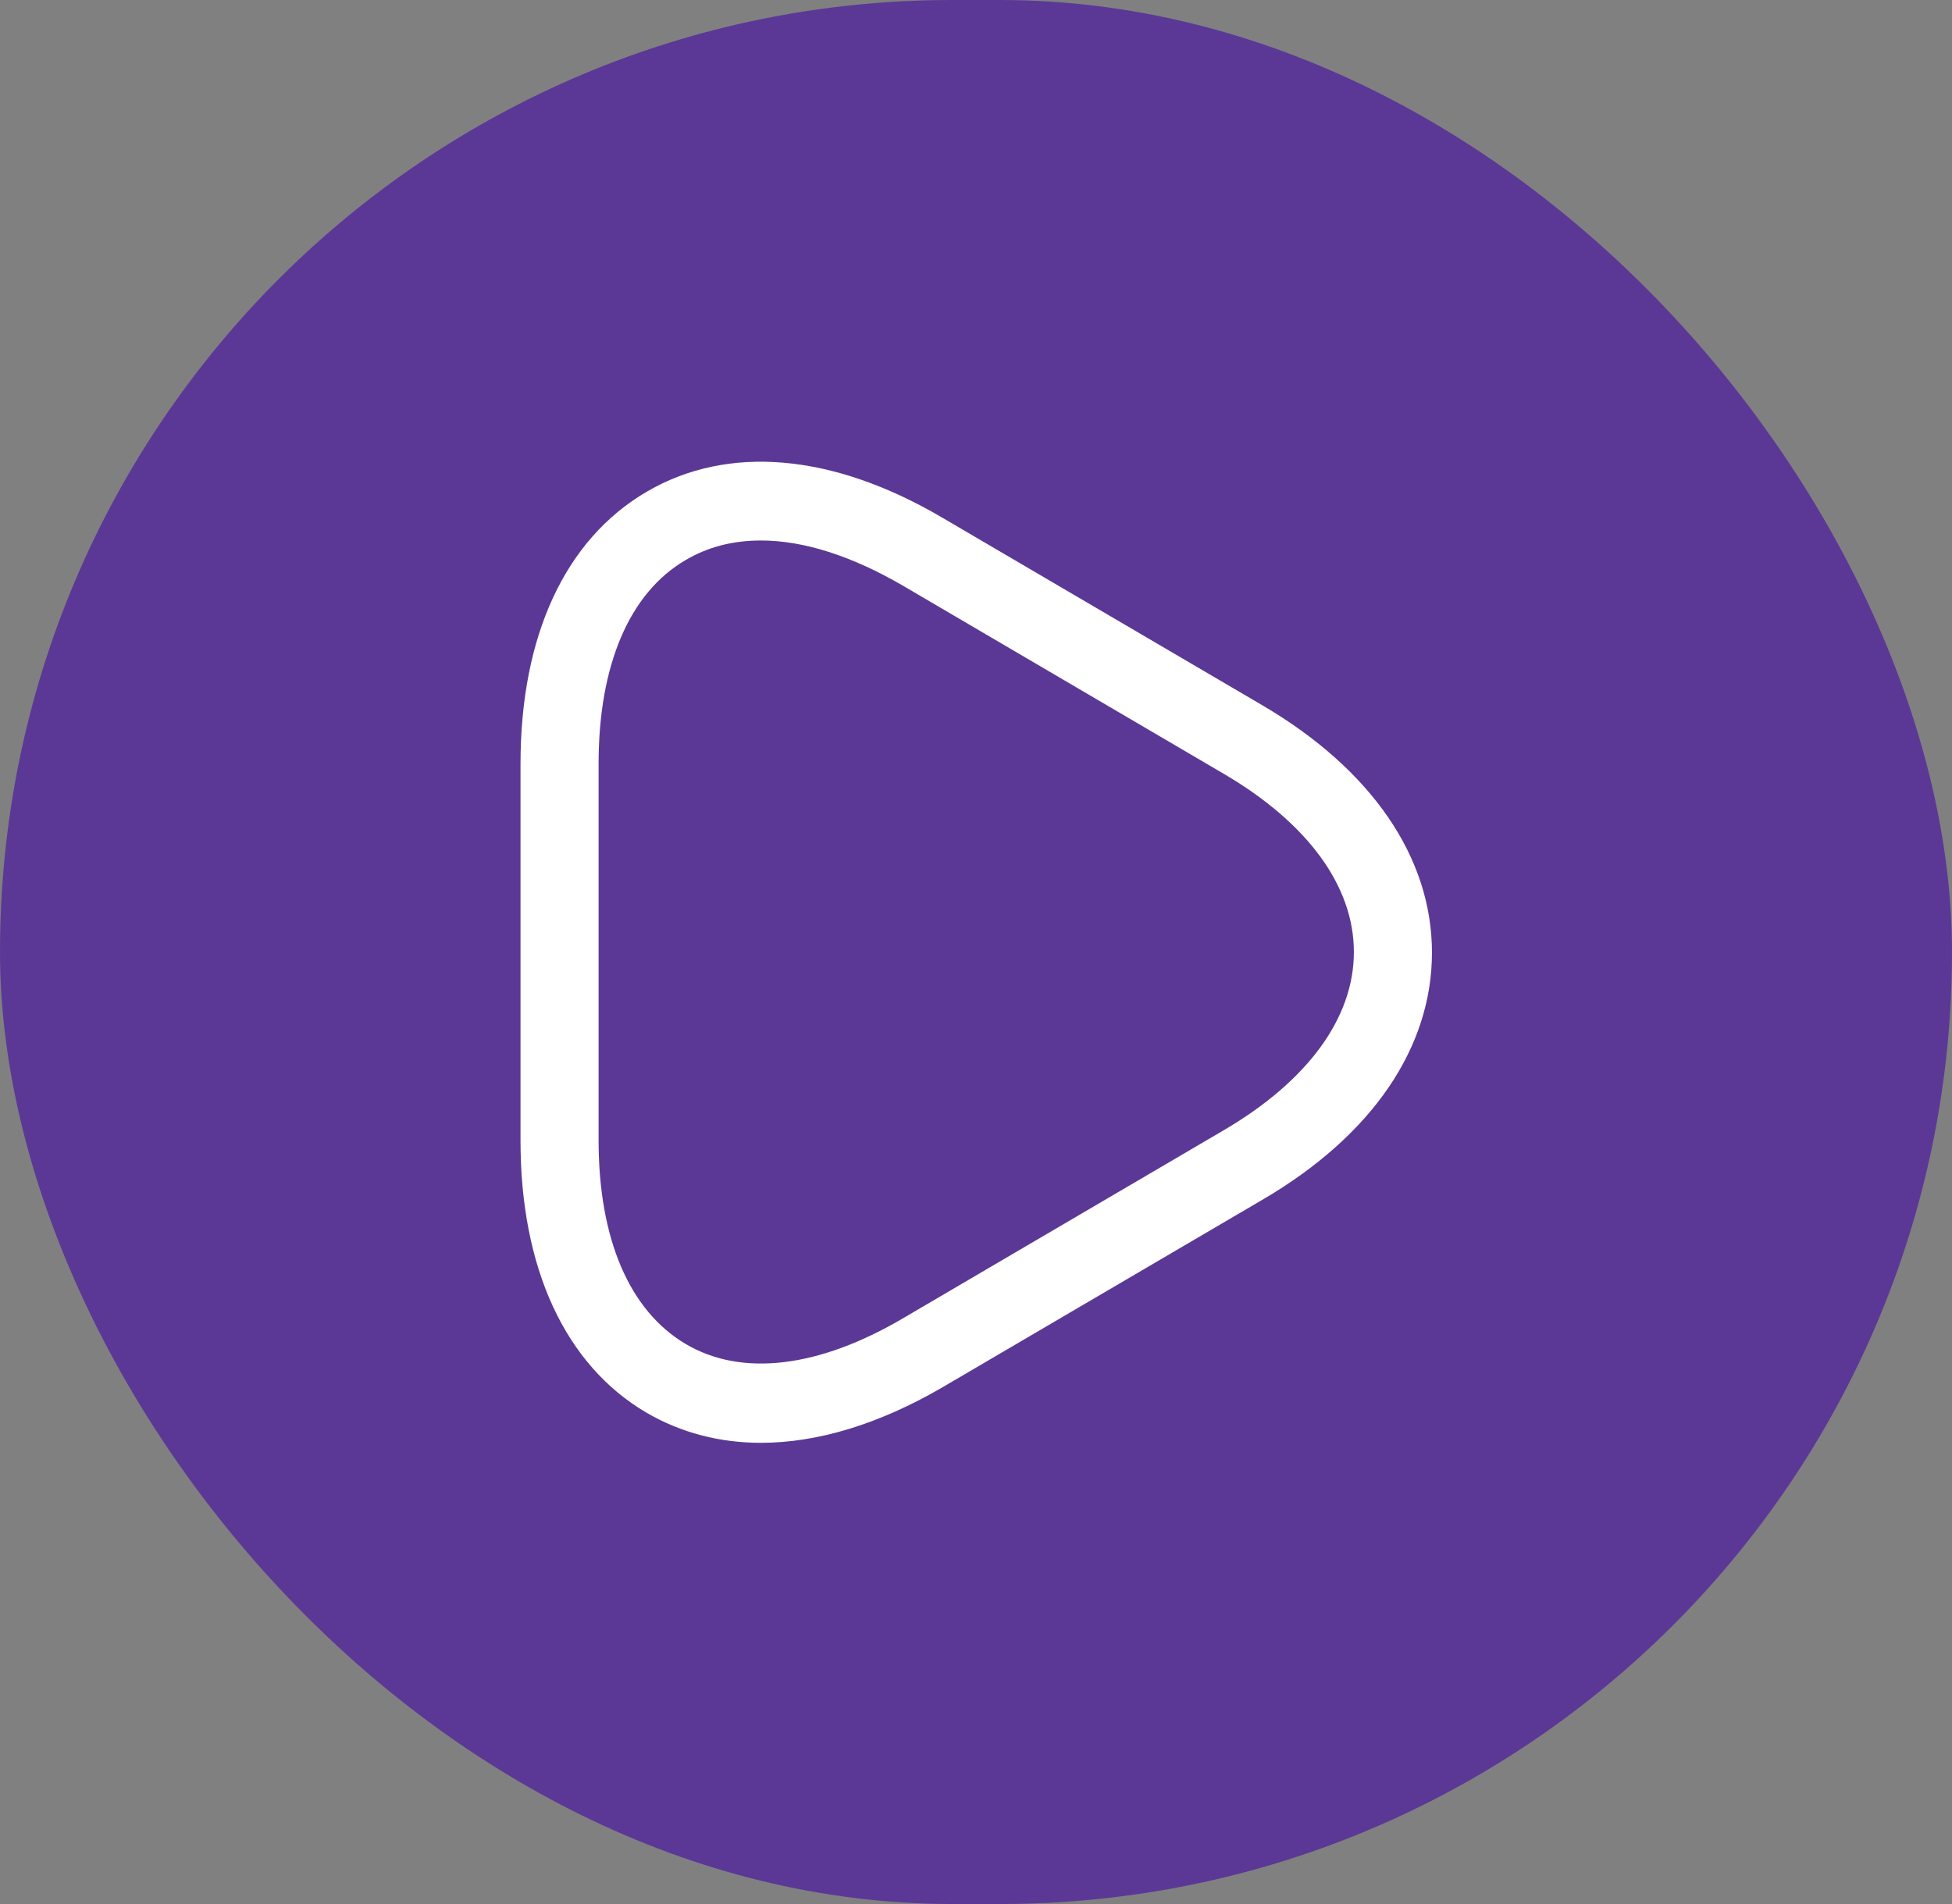 <svg width="41" height="40" viewBox="0 0 41 40" fill="none" xmlns="http://www.w3.org/2000/svg">
<rect x="0" y="0" width="41" height="40" fill="#808080" stroke="none"/>
<rect width="41" height="40" rx="20" fill="#5B3896"/>
<path d="M15.984 30.311C15.121 30.311 14.301 30.1 13.579 29.678C11.873 28.678 10.933 26.644 10.933 23.967V16.044C10.933 13.355 11.873 11.333 13.579 10.333C15.285 9.333 17.482 9.522 19.778 10.867L26.524 14.822C28.809 16.167 30.077 18.011 30.077 20.011C30.077 22.011 28.82 23.855 26.524 25.2L19.778 29.155C18.455 29.922 17.165 30.311 15.984 30.311ZM15.984 11.355C15.394 11.355 14.869 11.489 14.399 11.767C13.218 12.456 12.573 13.978 12.573 16.044V23.956C12.573 26.022 13.218 27.533 14.399 28.233C15.58 28.933 17.198 28.733 18.958 27.7L25.704 23.744C27.464 22.711 28.437 21.389 28.437 20C28.437 18.611 27.464 17.289 25.704 16.256L18.958 12.3C17.887 11.678 16.881 11.355 15.984 11.355Z" fill="white"/>
</svg>
